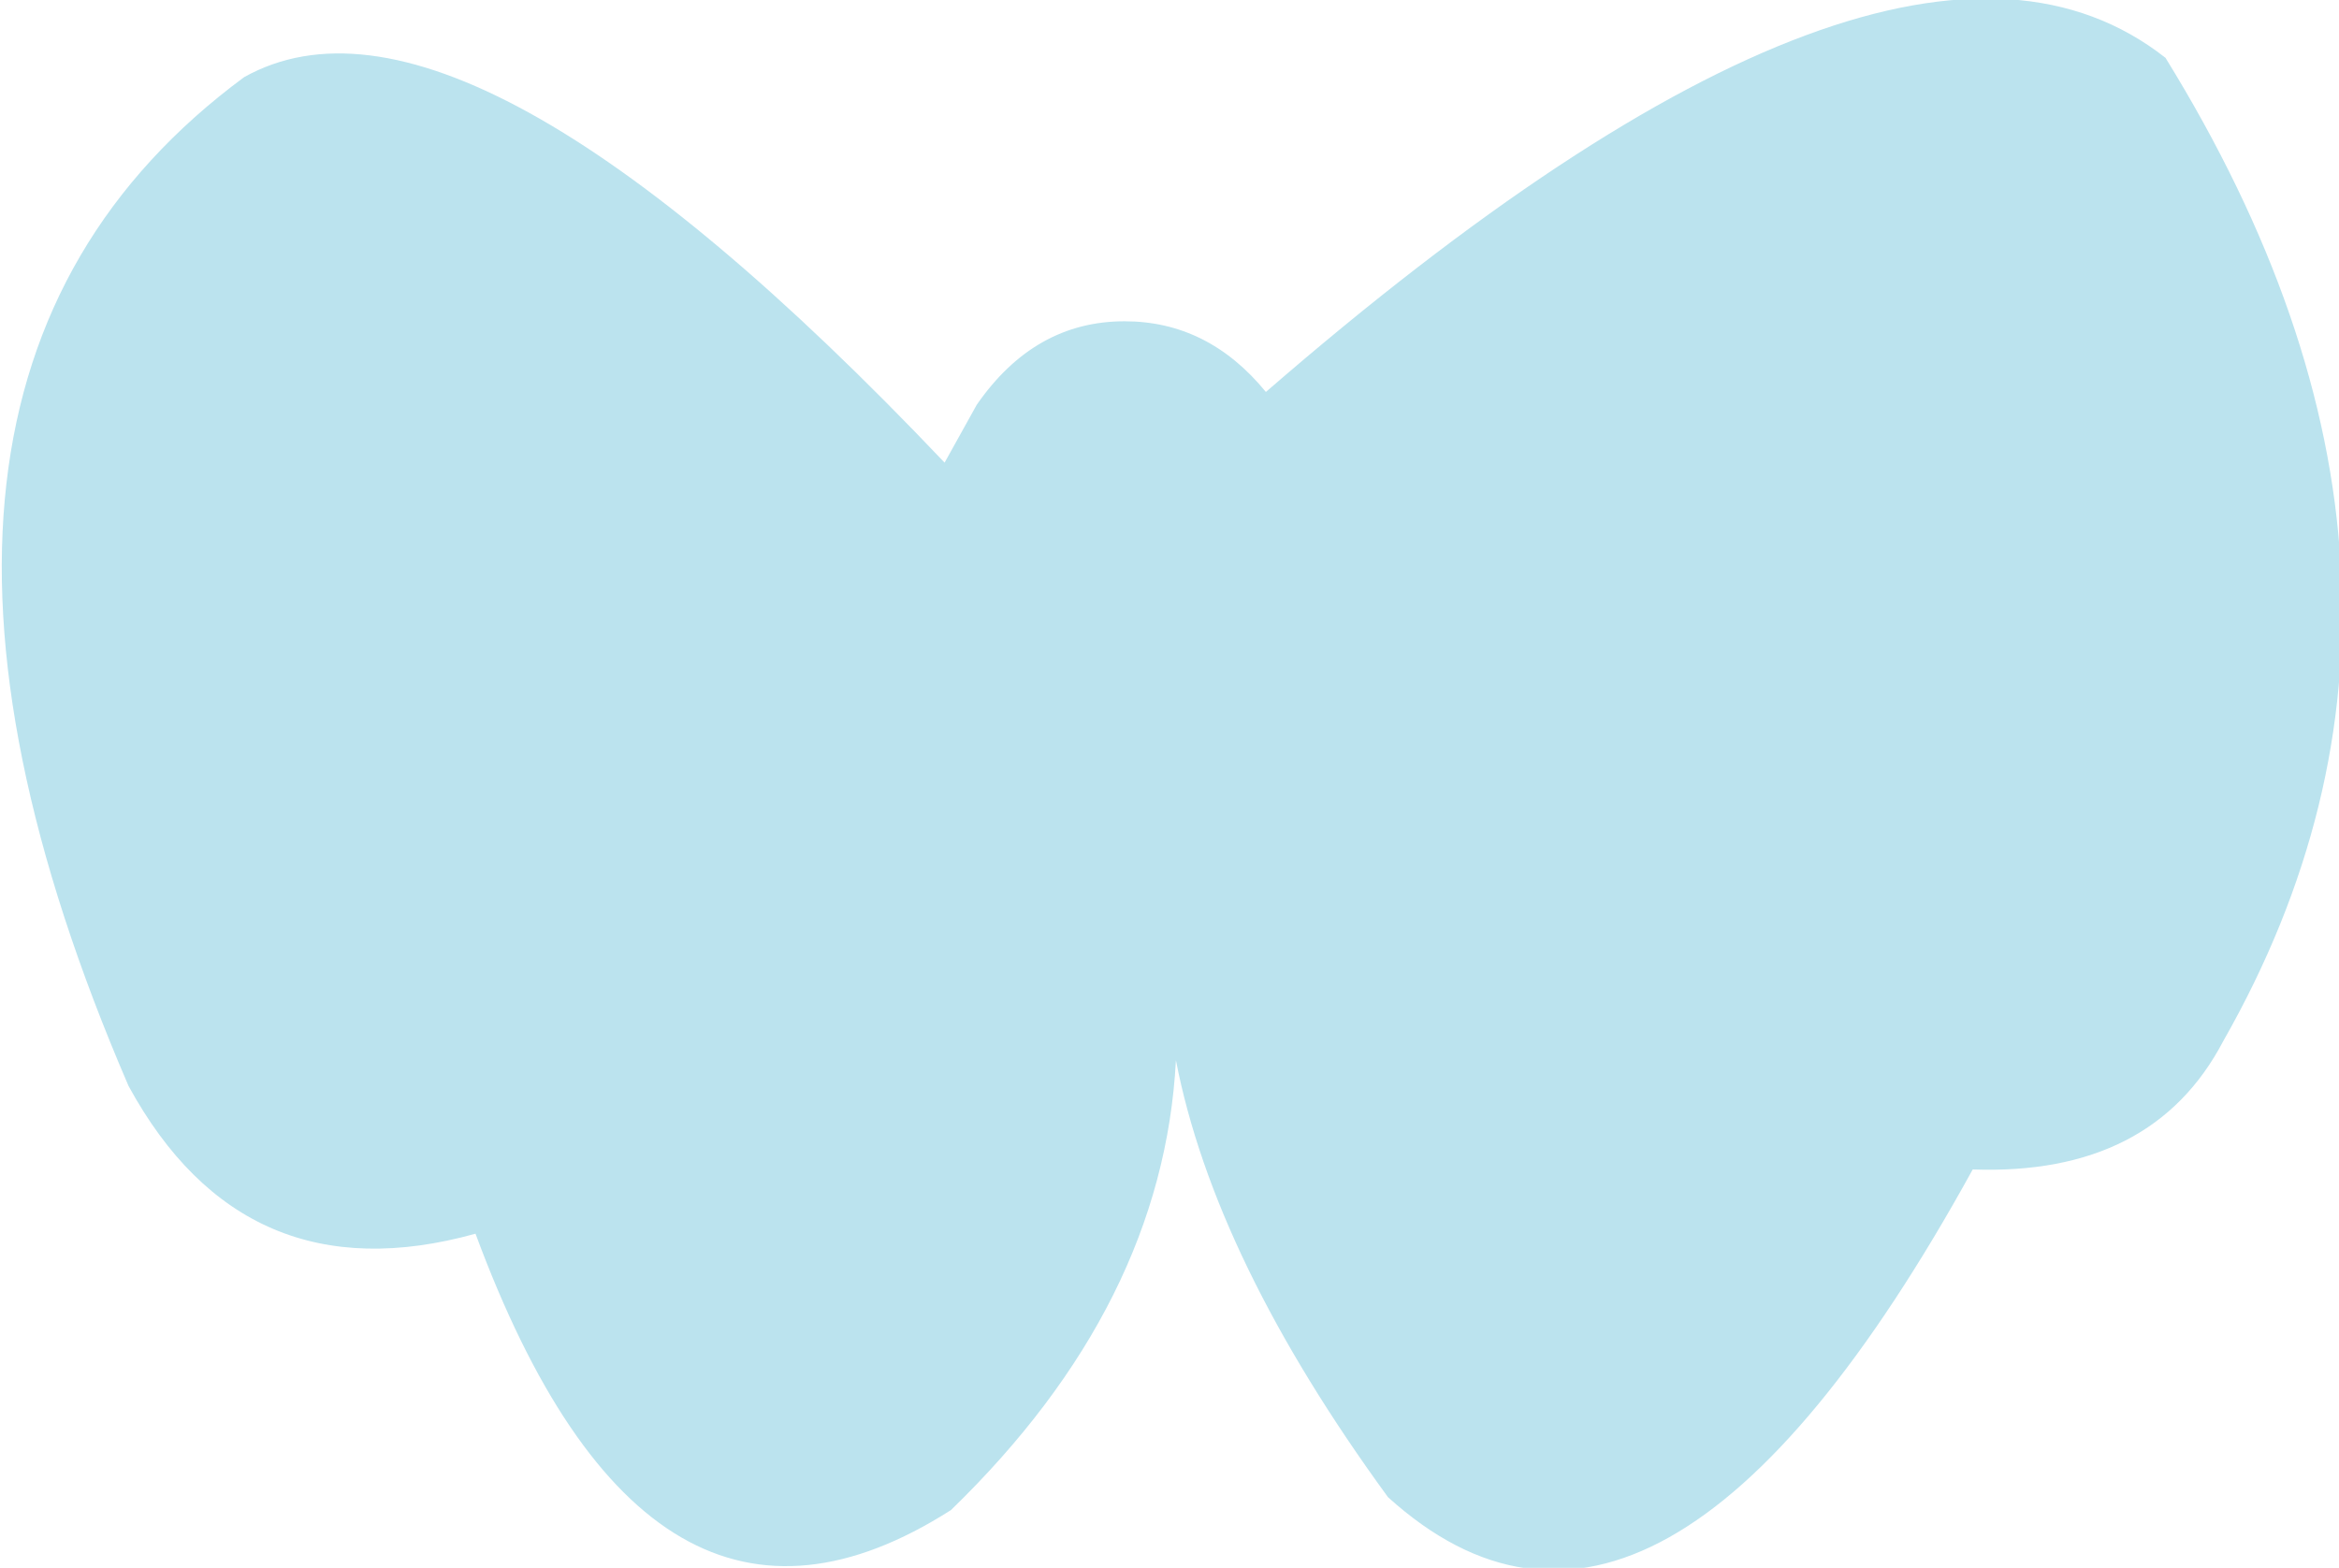 <?xml version="1.0" encoding="UTF-8" standalone="no"?>
<svg xmlns:xlink="http://www.w3.org/1999/xlink" height="12.2px" width="18.2px" xmlns="http://www.w3.org/2000/svg">
  <g transform="matrix(1.0, 0.0, 0.0, 1.0, 9.1, 6.1)">
    <path d="M0.75 -3.05 Q5.65 -7.3 7.75 -5.65 10.25 -1.6 8.2 2.0 7.65 3.05 6.25 3.0 3.8 7.45 1.7 5.55 0.35 3.7 0.05 2.15 -0.05 4.05 -1.7 5.65 -4.05 7.15 -5.4 3.5 -7.2 4.0 -8.1 2.35 -10.45 -3.1 -7.2 -5.5 -5.5 -6.45 -1.75 -2.5 L-1.5 -2.95 Q-1.05 -3.6 -0.35 -3.6 0.3 -3.6 0.75 -3.05" fill="#bbe3ee" fill-rule="evenodd" stroke="none"/>
  </g>
</svg>
